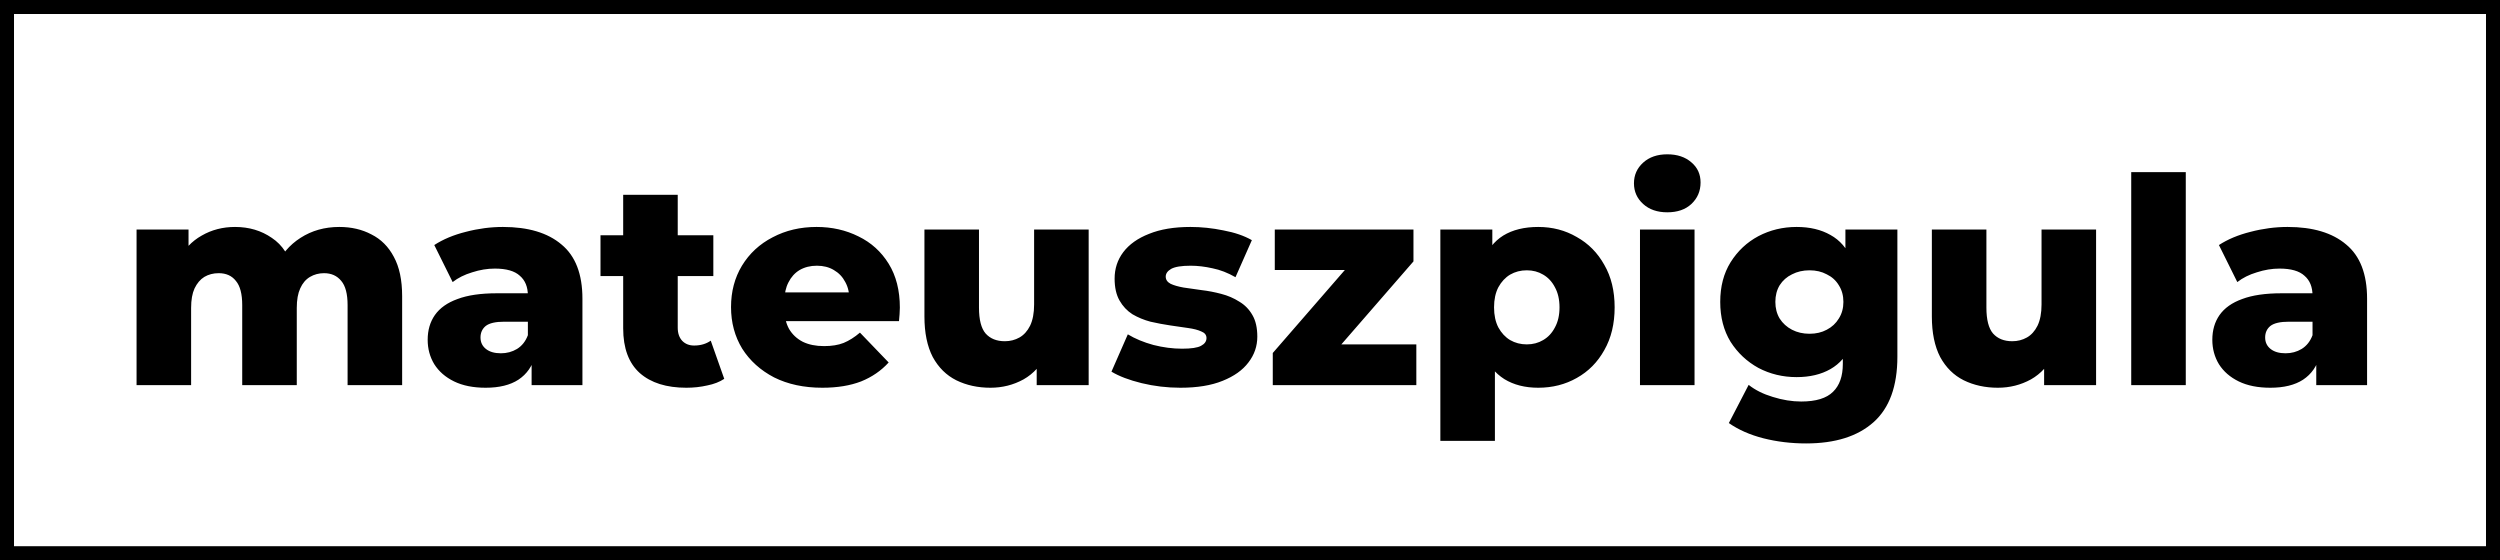 <svg width="357" height="80" viewBox="0 0 357 80" fill="none" xmlns="http://www.w3.org/2000/svg">
<rect x="0" y="0" width="357" height="80" fill="#808080" stroke="none"/>
<rect x="1" y="1" width="355" height="78" fill="white" stroke="black" stroke-width="2"/>
<path d="M48.447 32.409C50.169 32.409 51.7 32.764 53.039 33.475C54.406 34.158 55.472 35.224 56.237 36.673C57.03 38.122 57.426 39.994 57.426 42.29V55H49.636V43.561C49.636 41.976 49.335 40.828 48.734 40.117C48.133 39.379 47.313 39.01 46.274 39.01C45.536 39.01 44.866 39.188 44.265 39.543C43.664 39.898 43.199 40.445 42.871 41.183C42.543 41.894 42.379 42.823 42.379 43.971V55H34.589V43.561C34.589 41.976 34.288 40.828 33.687 40.117C33.113 39.379 32.293 39.01 31.227 39.01C30.462 39.01 29.778 39.188 29.177 39.543C28.603 39.898 28.138 40.445 27.783 41.183C27.455 41.894 27.291 42.823 27.291 43.971V55H19.501V32.778H26.922V38.969L25.446 37.206C26.266 35.621 27.387 34.432 28.808 33.639C30.229 32.819 31.815 32.409 33.564 32.409C35.559 32.409 37.309 32.928 38.812 33.967C40.343 34.978 41.368 36.564 41.887 38.723L39.345 38.19C40.138 36.386 41.327 34.978 42.912 33.967C44.525 32.928 46.37 32.409 48.447 32.409ZM75.914 55V50.859L75.381 49.834V42.208C75.381 40.978 74.998 40.035 74.233 39.379C73.495 38.696 72.306 38.354 70.666 38.354C69.6 38.354 68.52 38.532 67.427 38.887C66.334 39.215 65.404 39.68 64.639 40.281L62.015 34.992C63.272 34.172 64.775 33.543 66.525 33.106C68.302 32.641 70.064 32.409 71.814 32.409C75.422 32.409 78.21 33.243 80.178 34.91C82.173 36.55 83.171 39.133 83.171 42.659V55H75.914ZM69.354 55.369C67.577 55.369 66.074 55.068 64.844 54.467C63.614 53.866 62.671 53.046 62.015 52.007C61.386 50.968 61.072 49.807 61.072 48.522C61.072 47.155 61.413 45.98 62.097 44.996C62.807 43.985 63.887 43.219 65.336 42.7C66.784 42.153 68.657 41.88 70.953 41.88H76.201V45.939H72.019C70.761 45.939 69.873 46.144 69.354 46.554C68.862 46.964 68.616 47.511 68.616 48.194C68.616 48.877 68.876 49.424 69.395 49.834C69.914 50.244 70.625 50.449 71.527 50.449C72.374 50.449 73.139 50.244 73.823 49.834C74.534 49.397 75.053 48.741 75.381 47.866L76.447 50.736C76.037 52.267 75.231 53.428 74.028 54.221C72.853 54.986 71.294 55.369 69.354 55.369ZM98.01 55.369C95.167 55.369 92.953 54.672 91.368 53.278C89.783 51.857 88.99 49.725 88.99 46.882V27.817H96.78V46.8C96.78 47.593 96.999 48.221 97.436 48.686C97.873 49.123 98.434 49.342 99.117 49.342C100.046 49.342 100.839 49.11 101.495 48.645L103.422 54.098C102.766 54.535 101.96 54.85 101.003 55.041C100.046 55.26 99.049 55.369 98.01 55.369ZM85.751 39.42V33.598H101.864V39.42H85.751ZM117.429 55.369C114.805 55.369 112.509 54.877 110.541 53.893C108.601 52.882 107.084 51.515 105.99 49.793C104.924 48.044 104.391 46.062 104.391 43.848C104.391 41.634 104.911 39.666 105.949 37.944C107.015 36.195 108.478 34.842 110.336 33.885C112.195 32.901 114.286 32.409 116.609 32.409C118.796 32.409 120.791 32.86 122.595 33.762C124.399 34.637 125.834 35.935 126.9 37.657C127.966 39.379 128.499 41.47 128.499 43.93C128.499 44.203 128.486 44.518 128.458 44.873C128.431 45.228 128.404 45.556 128.376 45.857H110.787V41.757H124.235L121.283 42.905C121.311 41.894 121.119 41.019 120.709 40.281C120.327 39.543 119.78 38.969 119.069 38.559C118.386 38.149 117.58 37.944 116.65 37.944C115.721 37.944 114.901 38.149 114.19 38.559C113.507 38.969 112.974 39.557 112.591 40.322C112.209 41.06 112.017 41.935 112.017 42.946V44.135C112.017 45.228 112.236 46.171 112.673 46.964C113.138 47.757 113.794 48.372 114.641 48.809C115.489 49.219 116.5 49.424 117.675 49.424C118.769 49.424 119.698 49.274 120.463 48.973C121.256 48.645 122.035 48.153 122.8 47.497L126.9 51.761C125.834 52.936 124.522 53.838 122.964 54.467C121.406 55.068 119.561 55.369 117.429 55.369ZM141.439 55.369C139.635 55.369 138.009 55.014 136.56 54.303C135.139 53.592 134.018 52.485 133.198 50.982C132.405 49.451 132.009 47.524 132.009 45.201V32.778H139.799V43.93C139.799 45.652 140.113 46.882 140.742 47.62C141.398 48.358 142.314 48.727 143.489 48.727C144.254 48.727 144.951 48.549 145.58 48.194C146.209 47.839 146.714 47.278 147.097 46.513C147.48 45.72 147.671 44.709 147.671 43.479V32.778H155.461V55H148.04V48.727L149.475 50.49C148.71 52.13 147.603 53.36 146.154 54.18C144.705 54.973 143.134 55.369 141.439 55.369ZM168.556 55.369C166.67 55.369 164.825 55.15 163.021 54.713C161.244 54.276 159.809 53.729 158.716 53.073L161.053 47.743C162.091 48.372 163.308 48.877 164.702 49.26C166.096 49.615 167.462 49.793 168.802 49.793C170.114 49.793 171.016 49.656 171.508 49.383C172.027 49.11 172.287 48.741 172.287 48.276C172.287 47.839 172.041 47.524 171.549 47.333C171.084 47.114 170.455 46.95 169.663 46.841C168.897 46.732 168.05 46.609 167.121 46.472C166.191 46.335 165.248 46.158 164.292 45.939C163.362 45.693 162.501 45.338 161.709 44.873C160.943 44.381 160.328 43.725 159.864 42.905C159.399 42.085 159.167 41.046 159.167 39.789C159.167 38.368 159.577 37.11 160.397 36.017C161.244 34.896 162.474 34.022 164.087 33.393C165.699 32.737 167.667 32.409 169.991 32.409C171.549 32.409 173.12 32.573 174.706 32.901C176.318 33.202 177.671 33.666 178.765 34.295L176.428 39.584C175.334 38.955 174.241 38.532 173.148 38.313C172.054 38.067 171.016 37.944 170.032 37.944C168.72 37.944 167.79 38.094 167.244 38.395C166.724 38.696 166.465 39.065 166.465 39.502C166.465 39.939 166.697 40.281 167.162 40.527C167.626 40.746 168.241 40.923 169.007 41.06C169.799 41.169 170.66 41.292 171.59 41.429C172.519 41.538 173.448 41.716 174.378 41.962C175.334 42.208 176.195 42.577 176.961 43.069C177.753 43.534 178.382 44.176 178.847 44.996C179.311 45.789 179.544 46.814 179.544 48.071C179.544 49.438 179.12 50.668 178.273 51.761C177.453 52.854 176.223 53.729 174.583 54.385C172.97 55.041 170.961 55.369 168.556 55.369ZM181.752 55V50.408L194.216 36.058L195.528 38.559H182.039V32.778H201.842V37.329L189.337 51.72L188.025 49.178H202.252V55H181.752ZM219.664 55.369C217.778 55.369 216.165 54.959 214.826 54.139C213.486 53.292 212.461 52.034 211.751 50.367C211.067 48.672 210.726 46.513 210.726 43.889C210.726 41.238 211.054 39.078 211.71 37.411C212.366 35.716 213.35 34.459 214.662 33.639C216.001 32.819 217.668 32.409 219.664 32.409C221.686 32.409 223.518 32.887 225.158 33.844C226.825 34.773 228.137 36.099 229.094 37.821C230.078 39.516 230.57 41.538 230.57 43.889C230.57 46.24 230.078 48.276 229.094 49.998C228.137 51.72 226.825 53.046 225.158 53.975C223.518 54.904 221.686 55.369 219.664 55.369ZM205.683 62.954V32.778H213.104V36.55L213.063 43.889L213.473 51.269V62.954H205.683ZM218.024 49.178C218.898 49.178 219.677 48.973 220.361 48.563C221.071 48.153 221.632 47.552 222.042 46.759C222.479 45.966 222.698 45.01 222.698 43.889C222.698 42.768 222.479 41.812 222.042 41.019C221.632 40.226 221.071 39.625 220.361 39.215C219.677 38.805 218.898 38.6 218.024 38.6C217.149 38.6 216.356 38.805 215.646 39.215C214.962 39.625 214.402 40.226 213.965 41.019C213.555 41.812 213.35 42.768 213.35 43.889C213.35 45.01 213.555 45.966 213.965 46.759C214.402 47.552 214.962 48.153 215.646 48.563C216.356 48.973 217.149 49.178 218.024 49.178ZM234.19 55V32.778H241.98V55H234.19ZM238.085 30.318C236.664 30.318 235.516 29.922 234.641 29.129C233.767 28.336 233.329 27.352 233.329 26.177C233.329 25.002 233.767 24.018 234.641 23.225C235.516 22.432 236.664 22.036 238.085 22.036C239.507 22.036 240.655 22.419 241.529 23.184C242.404 23.922 242.841 24.879 242.841 26.054C242.841 27.284 242.404 28.309 241.529 29.129C240.682 29.922 239.534 30.318 238.085 30.318ZM257.908 63.323C255.776 63.323 253.74 63.077 251.799 62.585C249.886 62.093 248.246 61.369 246.879 60.412L249.708 54.959C250.637 55.697 251.785 56.271 253.152 56.681C254.546 57.118 255.899 57.337 257.211 57.337C259.316 57.337 260.833 56.872 261.762 55.943C262.691 55.041 263.156 53.715 263.156 51.966V49.342L263.566 43.11L263.525 36.837V32.778H270.946V50.941C270.946 55.15 269.812 58.266 267.543 60.289C265.274 62.312 262.063 63.323 257.908 63.323ZM256.555 53.852C254.587 53.852 252.769 53.415 251.102 52.54C249.462 51.638 248.136 50.394 247.125 48.809C246.141 47.196 245.649 45.297 245.649 43.11C245.649 40.923 246.141 39.037 247.125 37.452C248.136 35.839 249.462 34.596 251.102 33.721C252.769 32.846 254.587 32.409 256.555 32.409C258.441 32.409 260.054 32.792 261.393 33.557C262.732 34.295 263.744 35.457 264.427 37.042C265.138 38.627 265.493 40.65 265.493 43.11C265.493 45.57 265.138 47.593 264.427 49.178C263.744 50.763 262.732 51.939 261.393 52.704C260.054 53.469 258.441 53.852 256.555 53.852ZM258.4 47.661C259.329 47.661 260.149 47.47 260.86 47.087C261.598 46.704 262.172 46.171 262.582 45.488C263.019 44.805 263.238 44.012 263.238 43.11C263.238 42.208 263.019 41.415 262.582 40.732C262.172 40.049 261.598 39.529 260.86 39.174C260.149 38.791 259.329 38.6 258.4 38.6C257.471 38.6 256.637 38.791 255.899 39.174C255.161 39.529 254.573 40.049 254.136 40.732C253.726 41.415 253.521 42.208 253.521 43.11C253.521 44.012 253.726 44.805 254.136 45.488C254.573 46.171 255.161 46.704 255.899 47.087C256.637 47.47 257.471 47.661 258.4 47.661ZM285.299 55.369C283.495 55.369 281.869 55.014 280.42 54.303C278.999 53.592 277.878 52.485 277.058 50.982C276.266 49.451 275.869 47.524 275.869 45.201V32.778H283.659V43.93C283.659 45.652 283.974 46.882 284.602 47.62C285.258 48.358 286.174 48.727 287.349 48.727C288.115 48.727 288.812 48.549 289.44 48.194C290.069 47.839 290.575 47.278 290.957 46.513C291.34 45.72 291.531 44.709 291.531 43.479V32.778H299.321V55H291.9V48.727L293.335 50.49C292.57 52.13 291.463 53.36 290.014 54.18C288.566 54.973 286.994 55.369 285.299 55.369ZM304.339 55V24.578H312.129V55H304.339ZM330.762 55V50.859L330.229 49.834V42.208C330.229 40.978 329.847 40.035 329.081 39.379C328.343 38.696 327.154 38.354 325.514 38.354C324.448 38.354 323.369 38.532 322.275 38.887C321.182 39.215 320.253 39.68 319.487 40.281L316.863 34.992C318.121 34.172 319.624 33.543 321.373 33.106C323.15 32.641 324.913 32.409 326.662 32.409C330.27 32.409 333.058 33.243 335.026 34.91C337.022 36.55 338.019 39.133 338.019 42.659V55H330.762ZM324.202 55.369C322.426 55.369 320.922 55.068 319.692 54.467C318.462 53.866 317.519 53.046 316.863 52.007C316.235 50.968 315.92 49.807 315.92 48.522C315.92 47.155 316.262 45.98 316.945 44.996C317.656 43.985 318.736 43.219 320.184 42.7C321.633 42.153 323.505 41.88 325.801 41.88H331.049V45.939H326.867C325.61 45.939 324.722 46.144 324.202 46.554C323.71 46.964 323.464 47.511 323.464 48.194C323.464 48.877 323.724 49.424 324.243 49.834C324.763 50.244 325.473 50.449 326.375 50.449C327.223 50.449 327.988 50.244 328.671 49.834C329.382 49.397 329.901 48.741 330.229 47.866L331.295 50.736C330.885 52.267 330.079 53.428 328.876 54.221C327.701 54.986 326.143 55.369 324.202 55.369Z" fill="black"/>
</svg>
